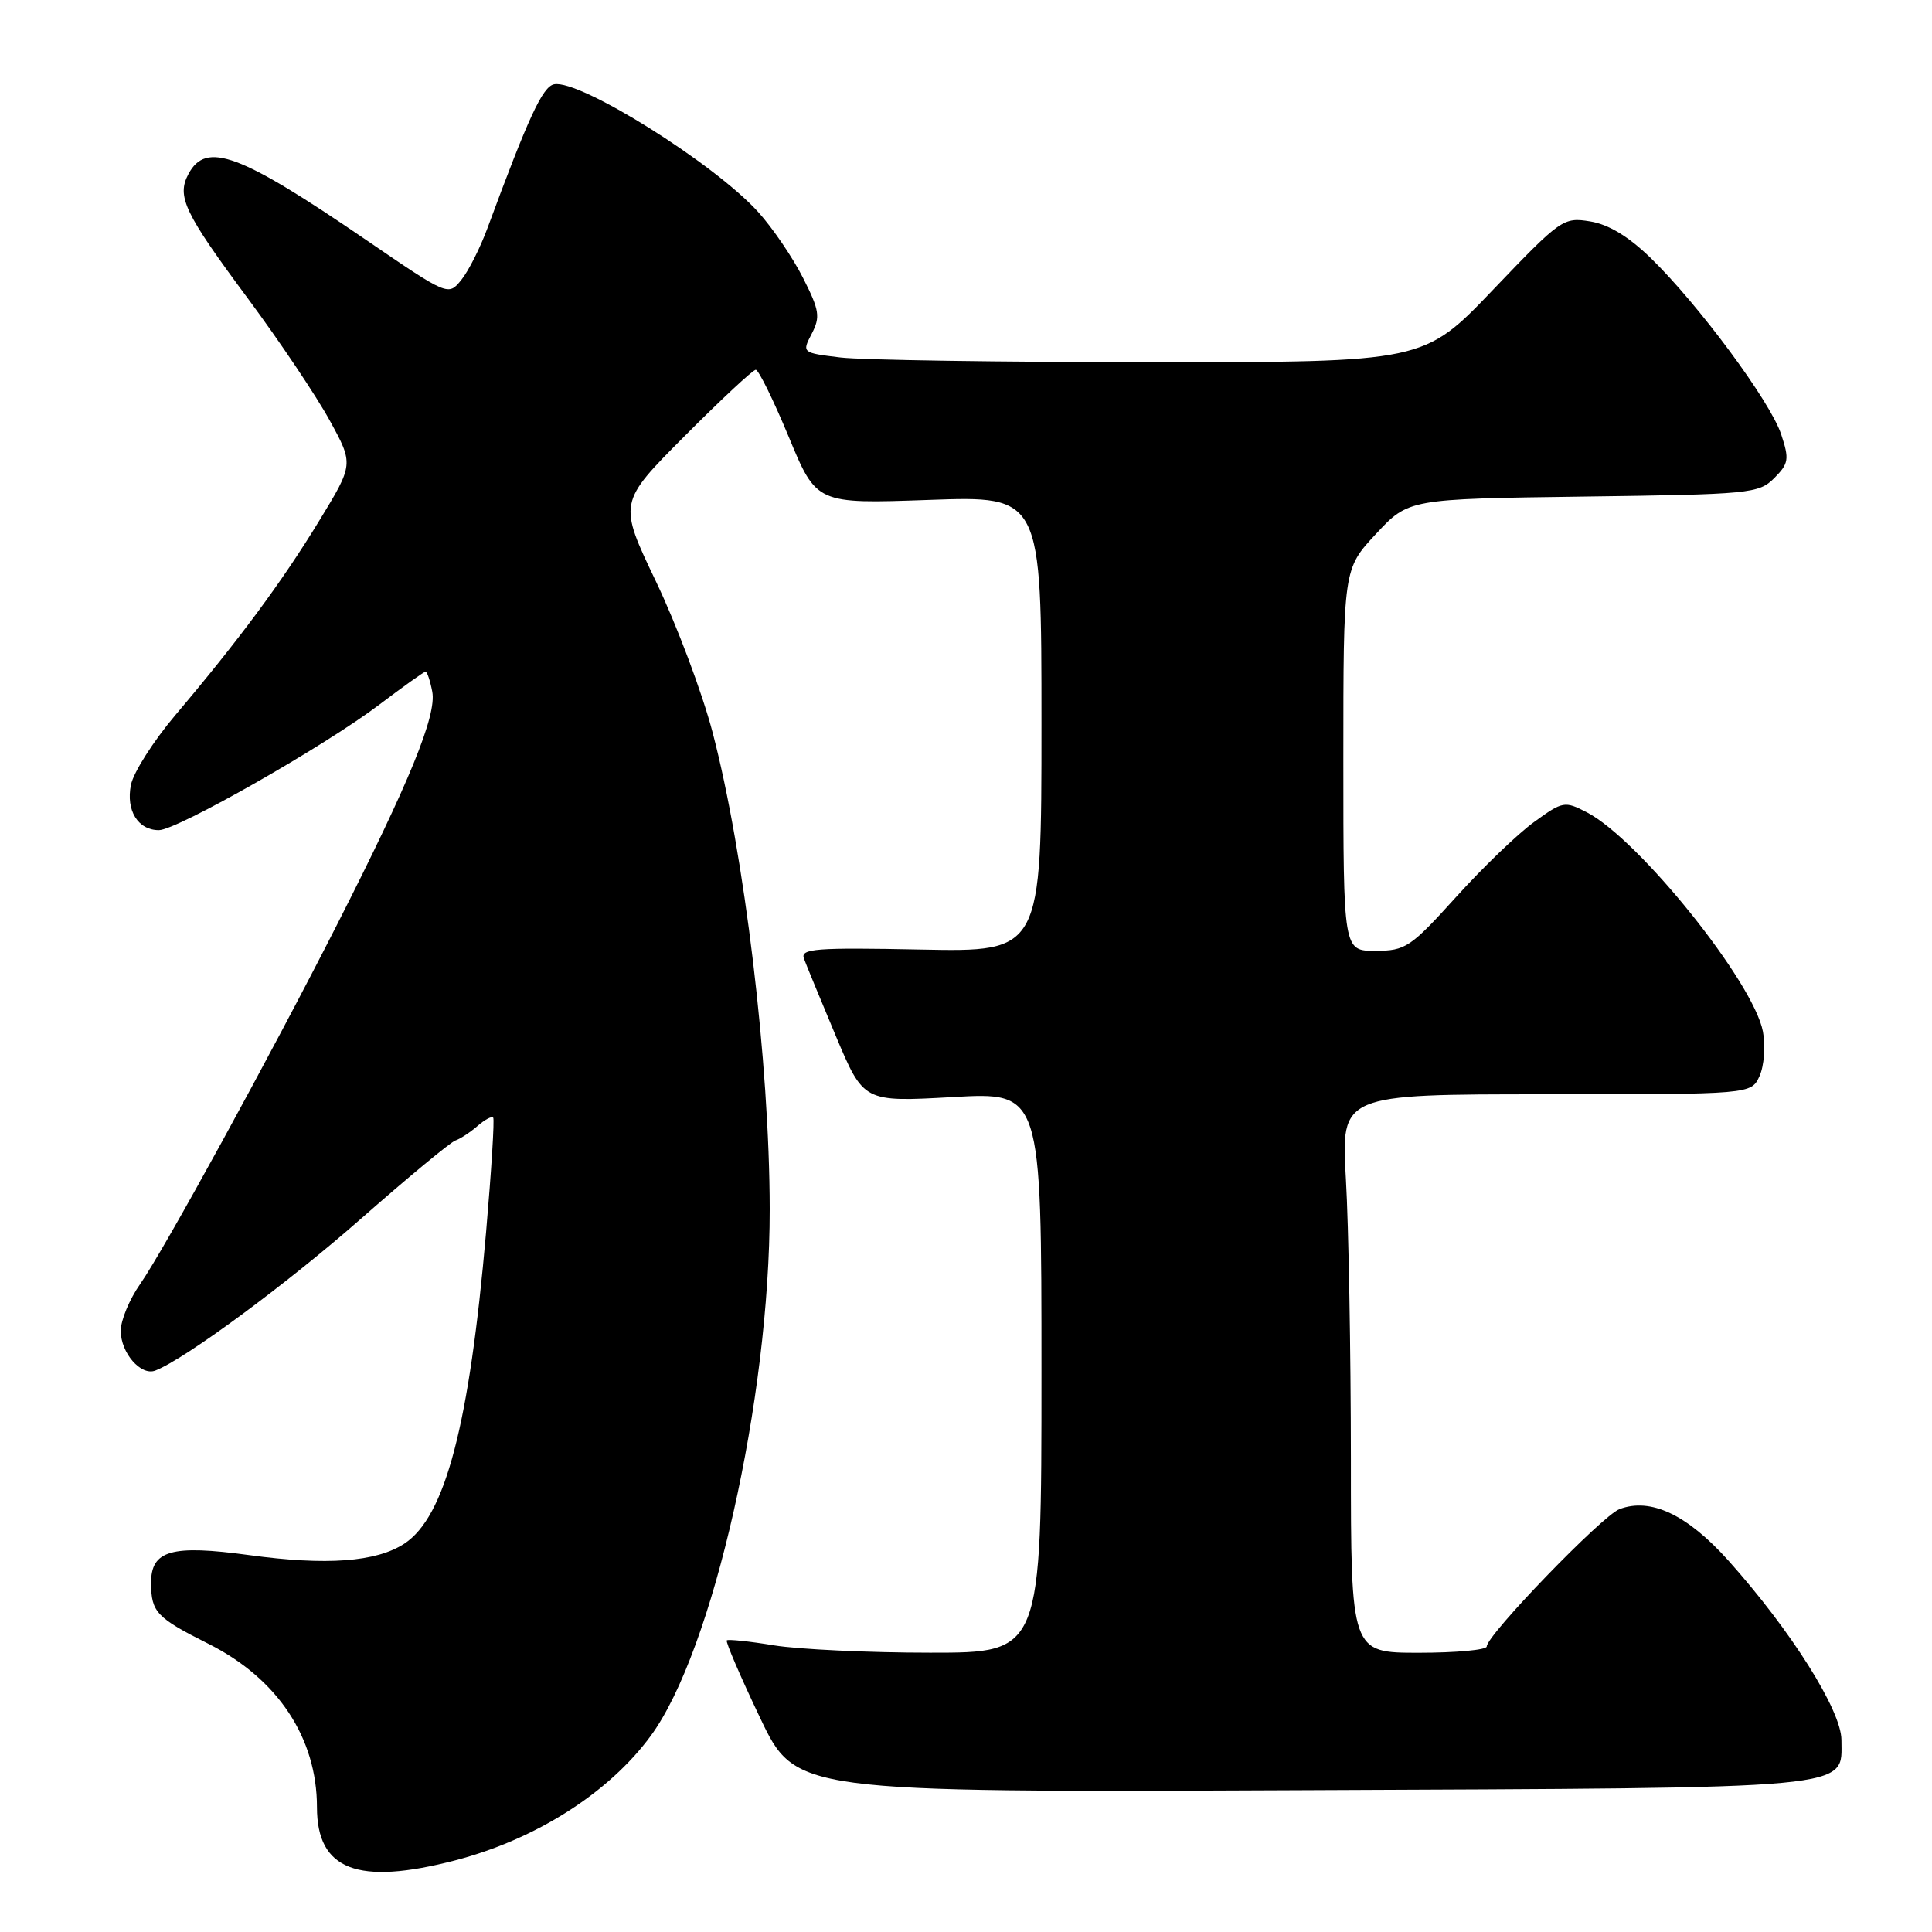 <?xml version="1.0" encoding="UTF-8" standalone="no"?>
<!DOCTYPE svg PUBLIC "-//W3C//DTD SVG 1.1//EN" "http://www.w3.org/Graphics/SVG/1.1/DTD/svg11.dtd" >
<svg xmlns="http://www.w3.org/2000/svg" xmlns:xlink="http://www.w3.org/1999/xlink" version="1.1" viewBox="0 0 256 256">
 <g >
 <path fill="currentColor"
d=" M 60.31 246.51 C 71.00 243.72 80.66 237.58 86.22 230.02 C 94.45 218.83 102.01 185.33 101.99 160.20 C 101.97 140.90 98.64 113.10 94.41 97.00 C 93.04 91.78 89.67 82.80 86.92 77.05 C 81.93 66.61 81.93 66.61 90.70 57.80 C 95.52 52.96 99.77 49.00 100.14 49.00 C 100.52 49.00 102.48 53.00 104.51 57.88 C 108.19 66.77 108.19 66.77 123.09 66.24 C 138.00 65.71 138.00 65.71 138.00 95.92 C 138.00 126.14 138.00 126.14 121.99 125.82 C 108.09 125.54 106.05 125.70 106.52 127.00 C 106.82 127.83 108.73 132.44 110.75 137.27 C 114.43 146.03 114.43 146.03 126.22 145.37 C 138.00 144.70 138.00 144.70 138.00 181.85 C 138.00 219.00 138.00 219.00 123.25 218.99 C 115.14 218.99 105.83 218.55 102.56 218.02 C 99.30 217.48 96.48 217.19 96.30 217.36 C 96.13 217.54 98.10 222.14 100.70 227.59 C 105.42 237.50 105.42 237.50 172.45 237.21 C 246.83 236.89 244.00 237.15 244.00 230.56 C 244.00 226.65 237.31 216.04 229.02 206.78 C 223.56 200.69 218.71 198.40 214.58 199.97 C 212.29 200.84 197.00 216.66 197.00 218.17 C 197.00 218.62 192.95 219.00 188.00 219.00 C 179.00 219.00 179.00 219.00 179.00 193.25 C 178.99 179.09 178.70 162.44 178.34 156.25 C 177.69 145.00 177.69 145.00 204.87 145.00 C 232.04 145.00 232.04 145.00 233.15 142.58 C 233.75 141.24 233.96 138.60 233.60 136.70 C 232.38 130.17 217.15 111.20 210.27 107.64 C 207.33 106.12 207.08 106.16 203.29 108.91 C 201.12 110.47 196.46 114.96 192.93 118.87 C 186.89 125.55 186.24 125.98 182.25 125.99 C 178.00 126.00 178.00 126.00 178.00 100.69 C 178.00 75.39 178.00 75.39 182.32 70.75 C 186.64 66.11 186.64 66.11 209.80 65.80 C 231.92 65.51 233.04 65.40 235.09 63.36 C 237.02 61.42 237.11 60.86 236.01 57.54 C 234.59 53.22 225.06 40.35 218.76 34.22 C 215.80 31.34 213.16 29.74 210.71 29.34 C 207.15 28.76 206.82 29.00 197.86 38.37 C 188.67 48.00 188.67 48.00 152.58 47.99 C 132.74 47.99 114.19 47.71 111.37 47.37 C 106.26 46.75 106.25 46.74 107.56 44.22 C 108.72 41.98 108.58 41.11 106.40 36.81 C 105.04 34.12 102.38 30.21 100.47 28.10 C 94.65 21.66 76.81 10.49 73.42 11.17 C 71.90 11.47 70.04 15.48 64.59 30.23 C 63.63 32.84 62.07 35.93 61.12 37.10 C 59.39 39.23 59.39 39.23 48.45 31.75 C 31.76 20.34 27.31 18.68 24.98 23.04 C 23.38 26.02 24.40 28.17 32.86 39.57 C 37.06 45.24 41.93 52.50 43.68 55.70 C 46.87 61.51 46.87 61.51 42.30 69.00 C 37.39 77.06 31.67 84.79 23.24 94.75 C 20.33 98.19 17.68 102.35 17.35 104.00 C 16.67 107.39 18.28 110.00 21.05 110.00 C 23.45 110.00 43.02 98.86 50.26 93.37 C 53.43 90.97 56.19 89.00 56.39 89.00 C 56.60 89.00 57.00 90.20 57.28 91.66 C 57.87 94.80 54.27 103.62 44.67 122.50 C 35.80 139.94 21.72 165.64 18.56 170.16 C 17.15 172.17 16.00 174.95 16.00 176.34 C 16.00 179.27 18.67 182.34 20.57 181.61 C 24.50 180.10 38.05 170.10 47.92 161.41 C 54.12 155.96 59.71 151.33 60.35 151.12 C 60.98 150.91 62.29 150.05 63.26 149.21 C 64.22 148.37 65.16 147.86 65.35 148.09 C 65.54 148.32 65.11 155.14 64.41 163.25 C 62.19 188.84 59.00 200.99 53.58 204.54 C 49.87 206.97 43.27 207.46 33.03 206.06 C 22.70 204.65 19.99 205.42 20.02 209.79 C 20.04 213.62 20.73 214.36 27.69 217.85 C 36.80 222.44 42.00 230.29 42.00 239.47 C 42.00 247.80 47.39 249.87 60.31 246.51 Z "/>
</g>
</svg>